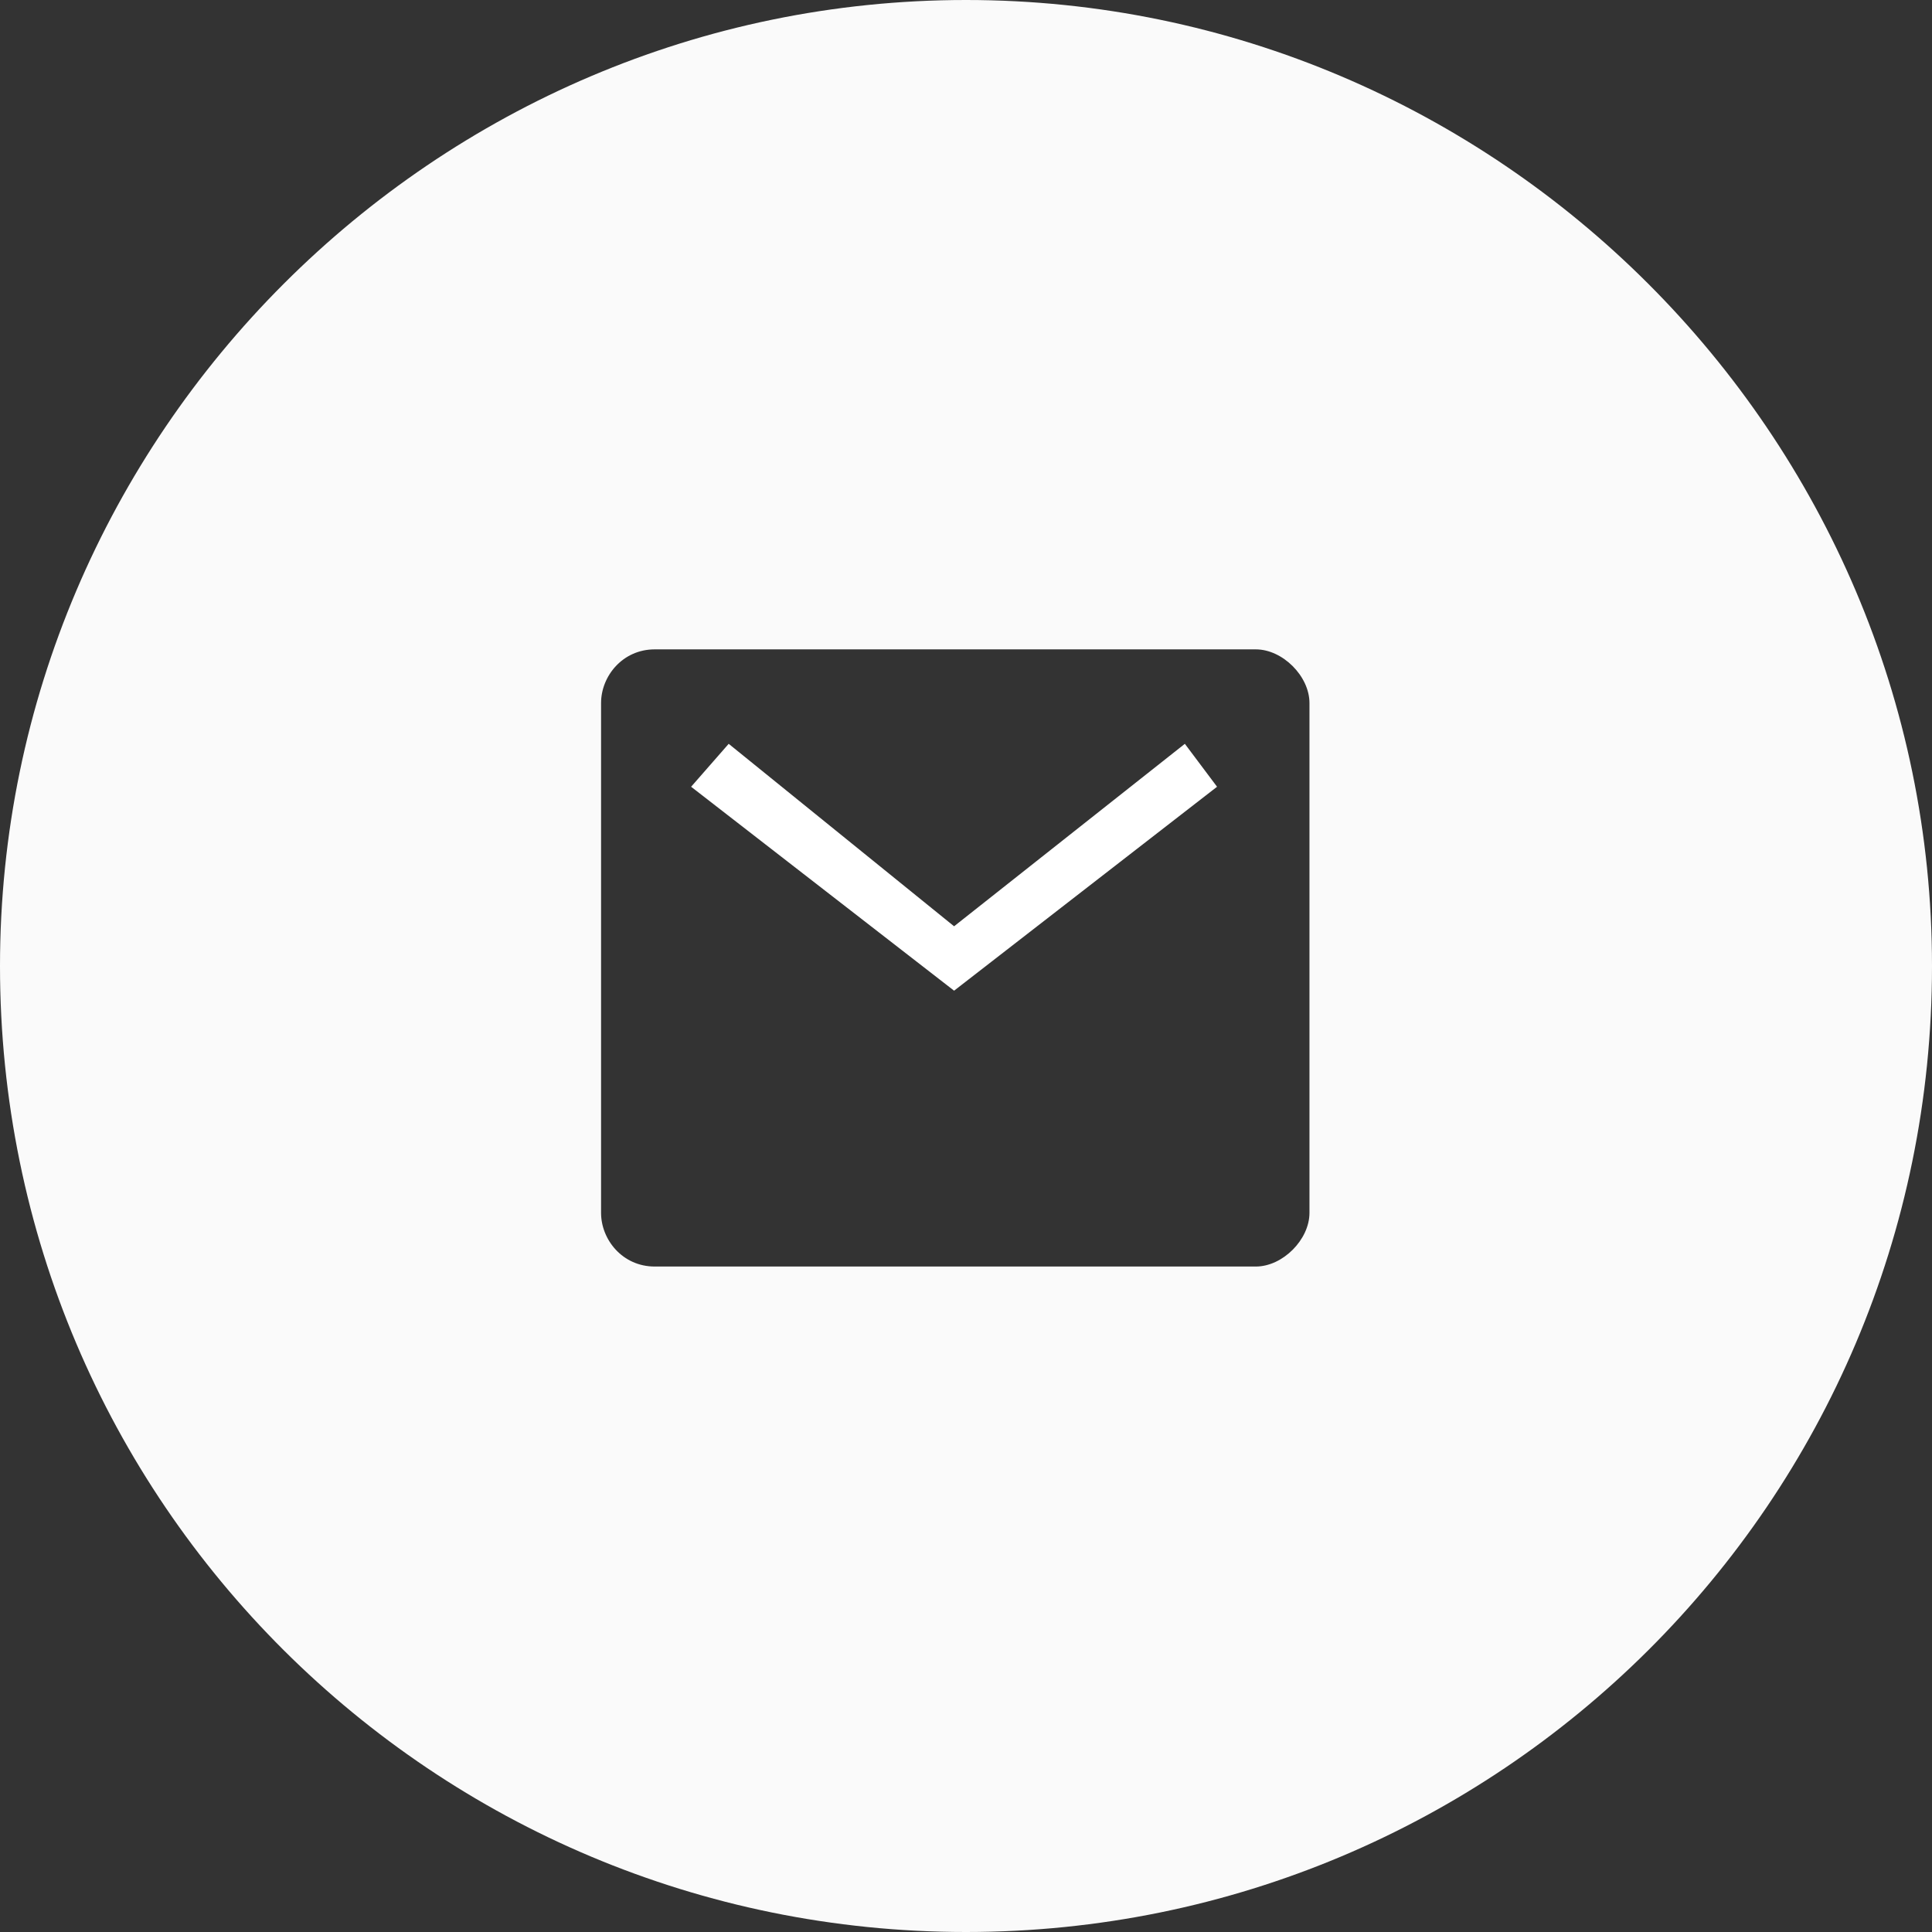 <?xml version="1.0" encoding="utf-8"?>
<!-- Generator: Adobe Illustrator 22.1.0, SVG Export Plug-In . SVG Version: 6.00 Build 0)  -->
<svg version="1.1" id="Layer_1" xmlns="http://www.w3.org/2000/svg" xmlns:xlink="http://www.w3.org/1999/xlink" x="0px" y="0px"
	 viewBox="0 0 36 36" style="enable-background:new 0 0 36 36;" xml:space="preserve">
<rect x="0" y="0" width="36" height="36" fill="#333333" stroke="none"/>
<style type="text/css">
	.st0{fill:#FAFAFA;}
	.st1{fill:#FFFFFF;}
</style>
<g id="Group_624">
	<path class="st0" d="M18,0C8.1,0,0,8.1,0,18c0,10,8.1,18,18,18s18-8,18-18C36,8.1,27.9,0,18,0z M24.4,22.6c0,0.5-0.5,1-1,1H12.2
		c-0.6,0-1-0.5-1-1v-9.5c0-0.5,0.4-1,1-1h11.2c0.5,0,1,0.5,1,1V22.6z"/>
</g>
<g id="Group_623" transform="translate(-397.622 -15595.74)">
	<polygon class="st1" points="415.4,15614.2 410.5,15610.4 411.2,15609.6 415.4,15613 419.7,15609.6 420.3,15610.4 	"/>
</g>
</svg>
